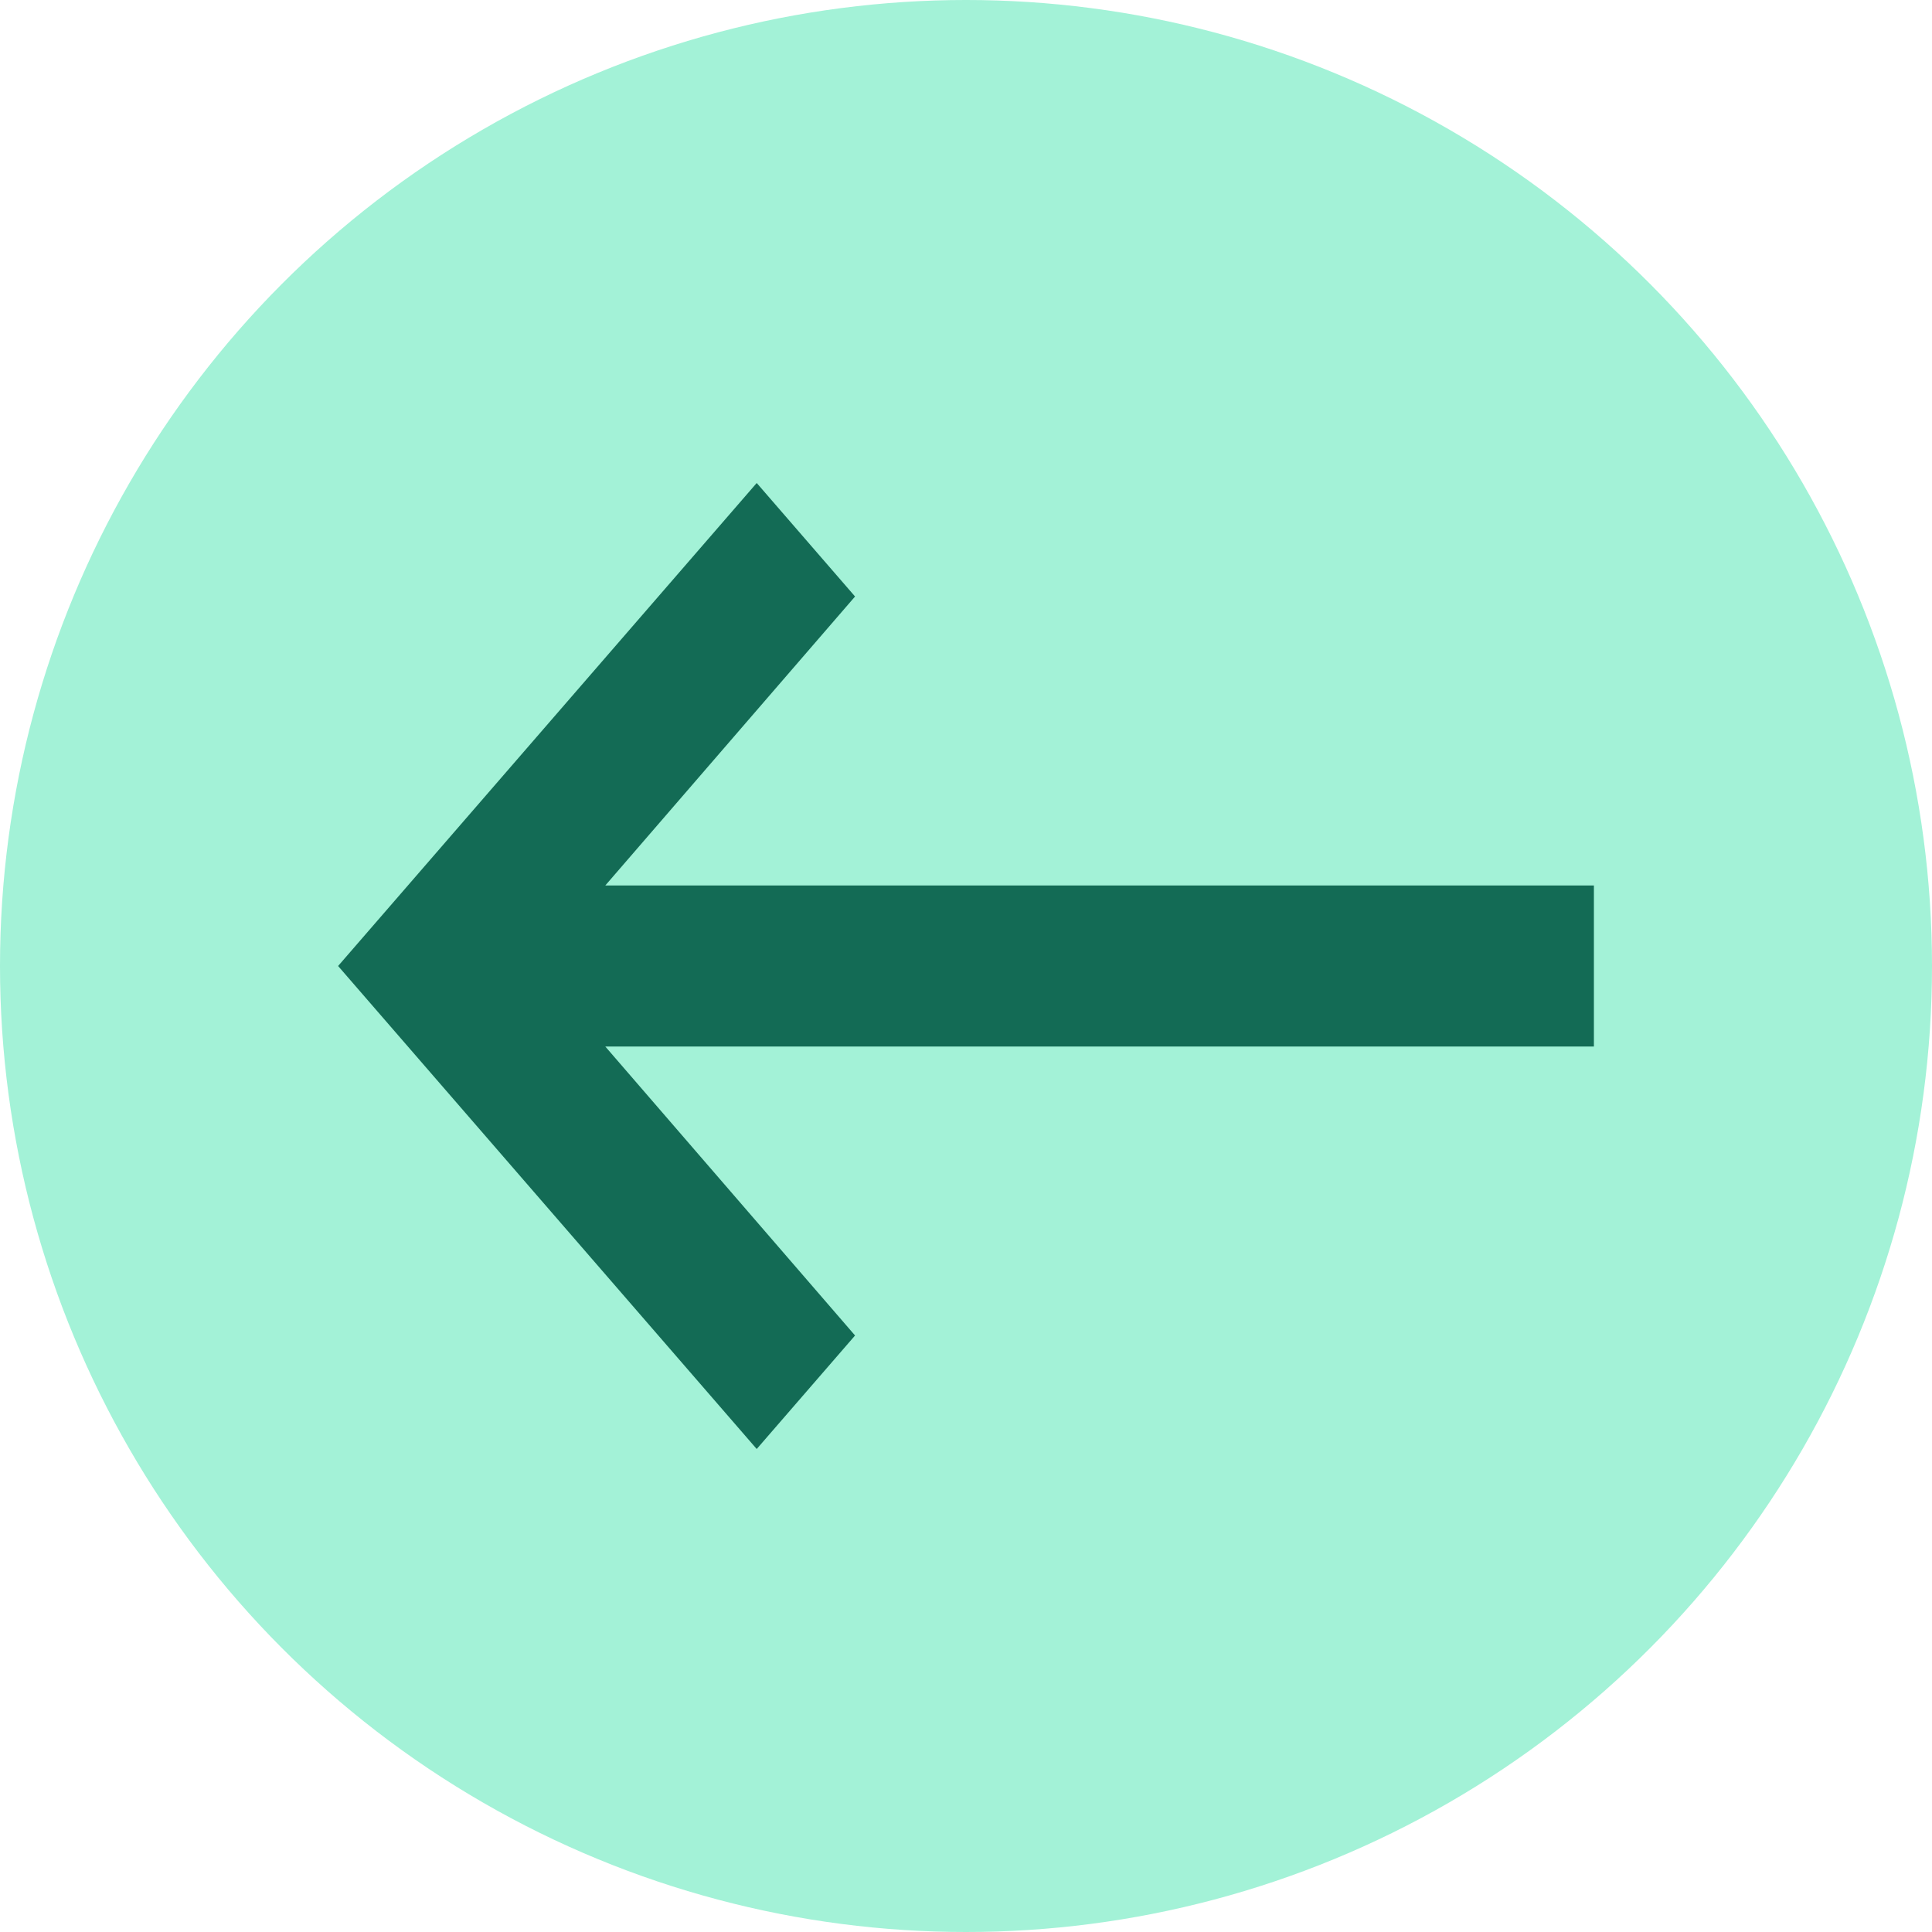 <svg width="40" height="40" viewBox="0 0 40 40" fill="none" xmlns="http://www.w3.org/2000/svg">
<g id="Boton (Notificacion)">
<circle id="Ellipse 1" cx="20" cy="20" r="20" fill="#A3F2D7"/>
<path id="Vector" d="M33 18.333H12.532L17.703 12.35L15.667 10L7 20L15.667 30L17.703 27.65L12.532 21.667H33V18.333Z" fill="#136B55"/>
</g>
</svg>
